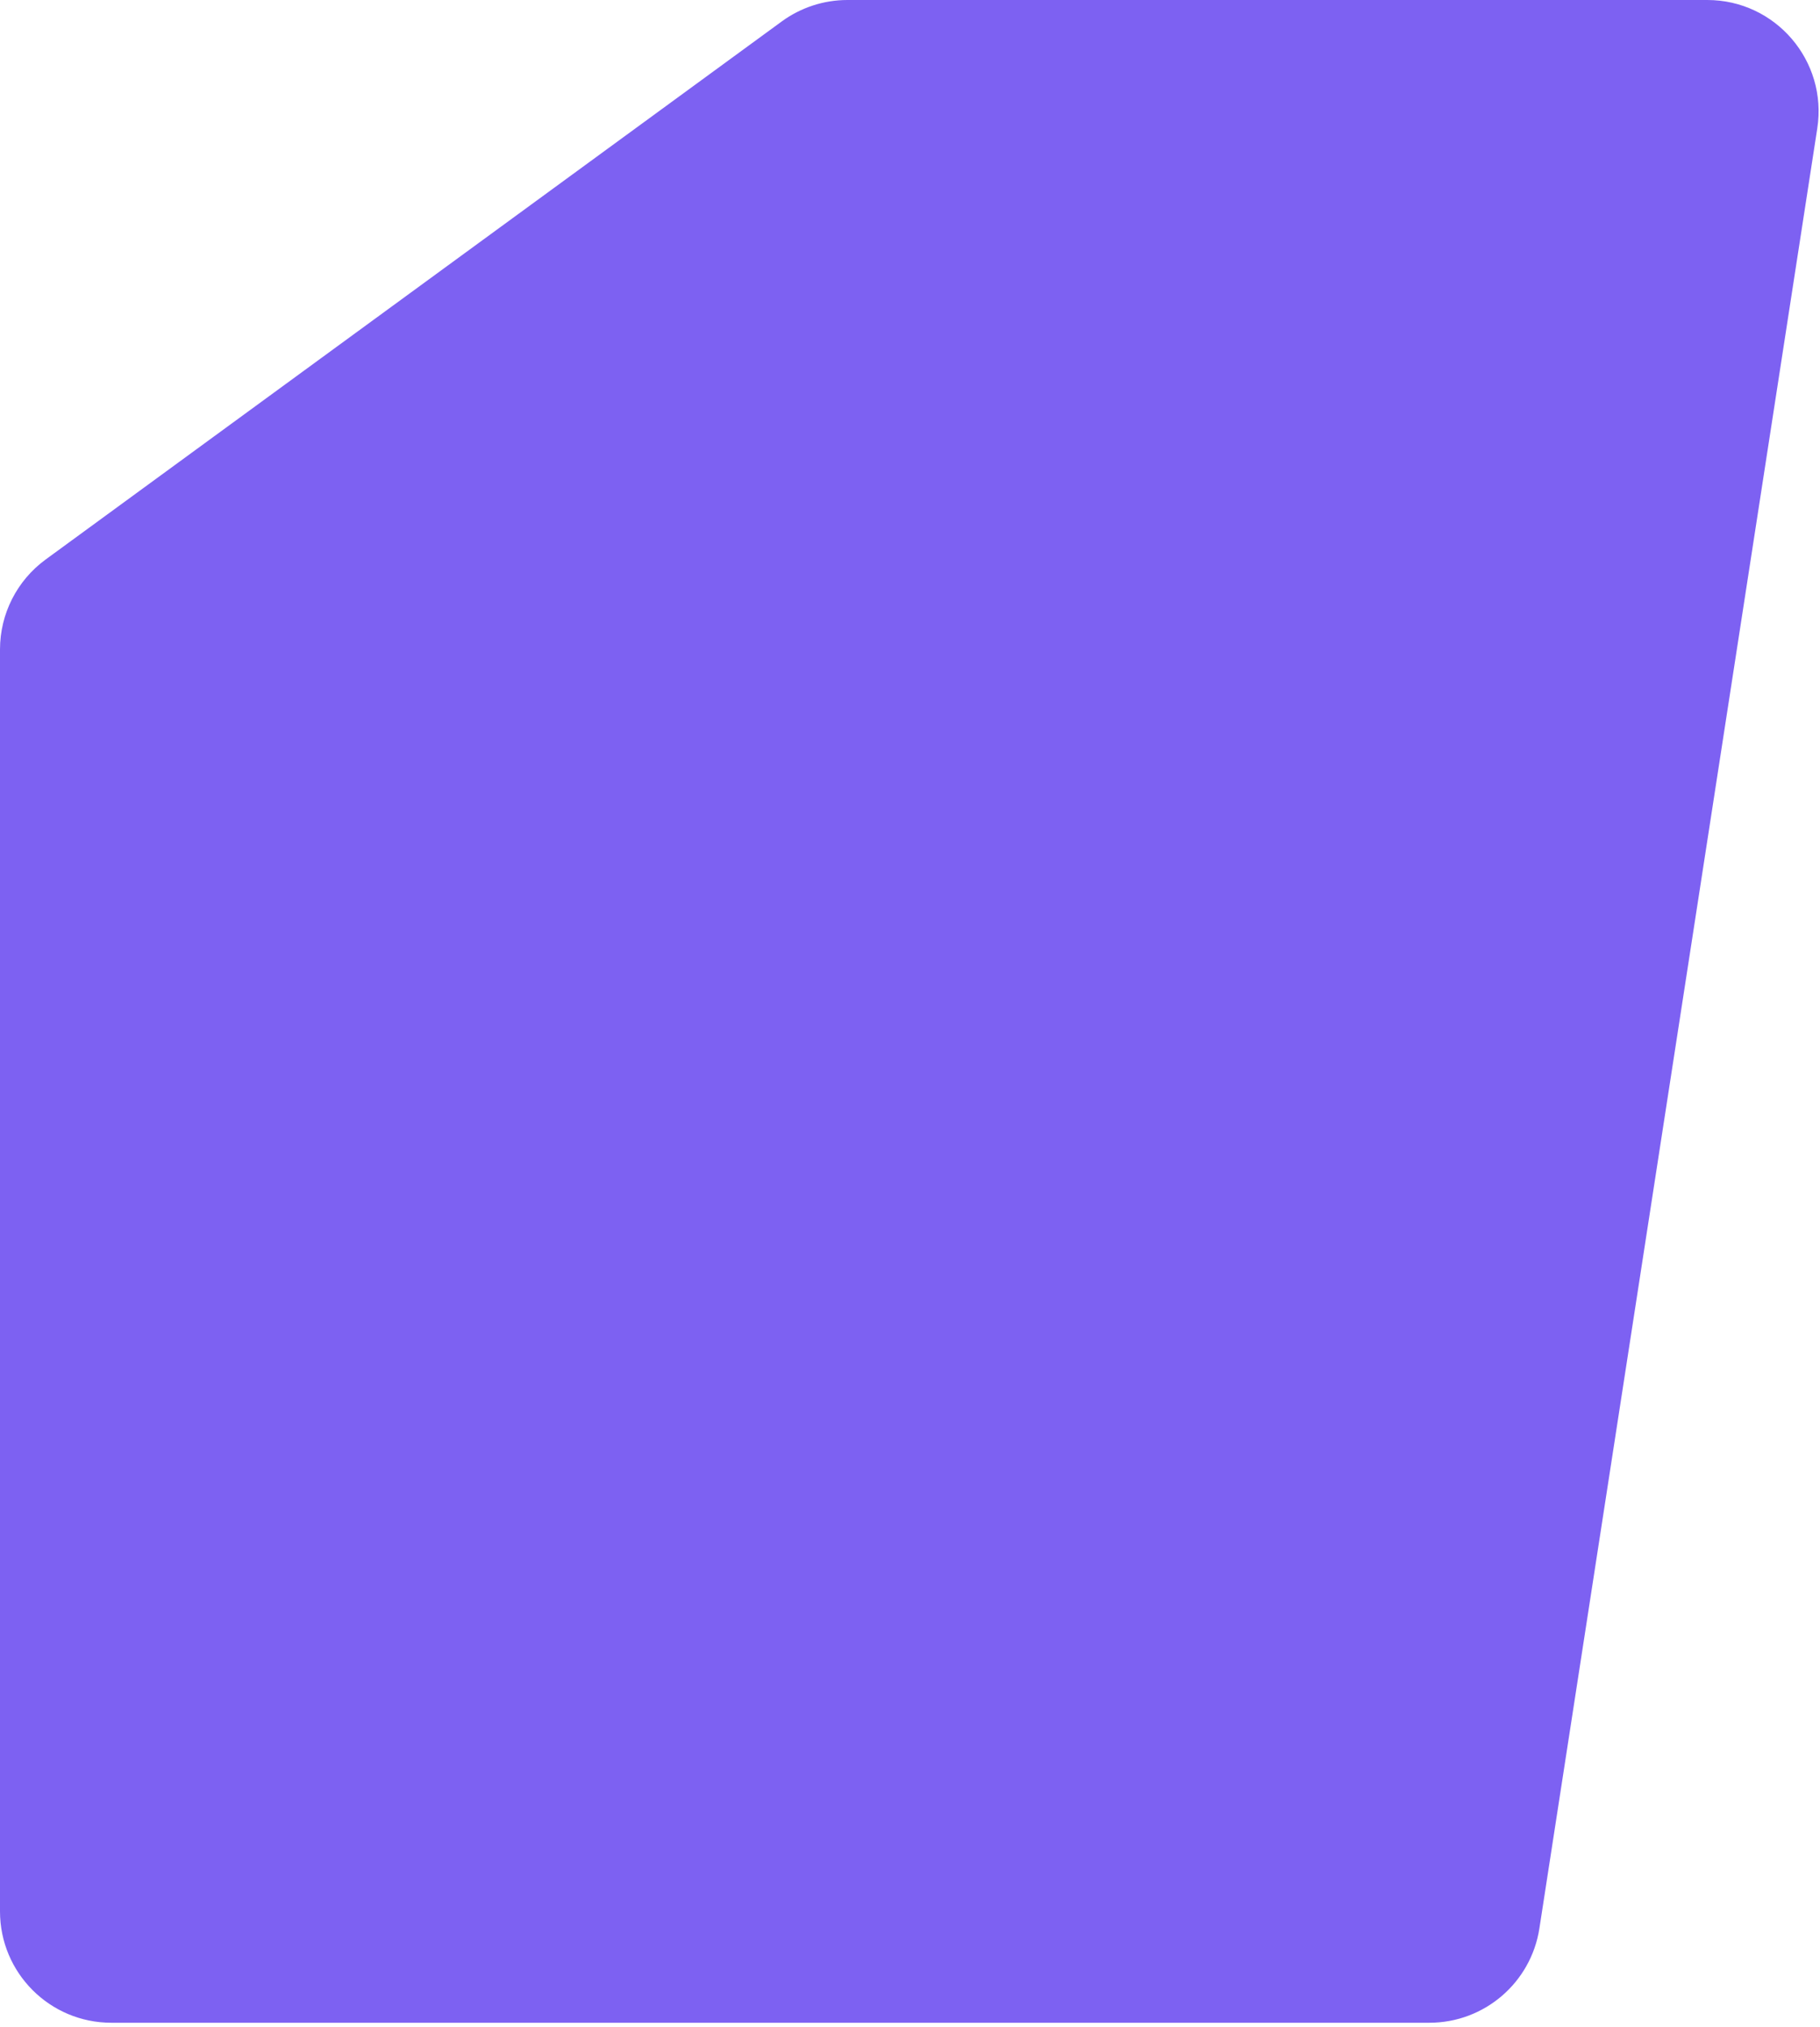 <svg width="327" height="364" viewBox="0 0 327 364" fill="none" xmlns="http://www.w3.org/2000/svg">
<path d="M0 116.628C0 110.245 3.047 104.245 8.201 100.479L140.456 3.851C143.881 1.349 148.013 0 152.255 0H306.746C319.008 0 328.383 10.934 326.511 23.053L276.584 346.306C275.078 356.058 266.686 363.254 256.819 363.254H20C8.954 363.254 0 354.299 0 343.254V116.628Z" fill="#7D61F2"/>
</svg>
